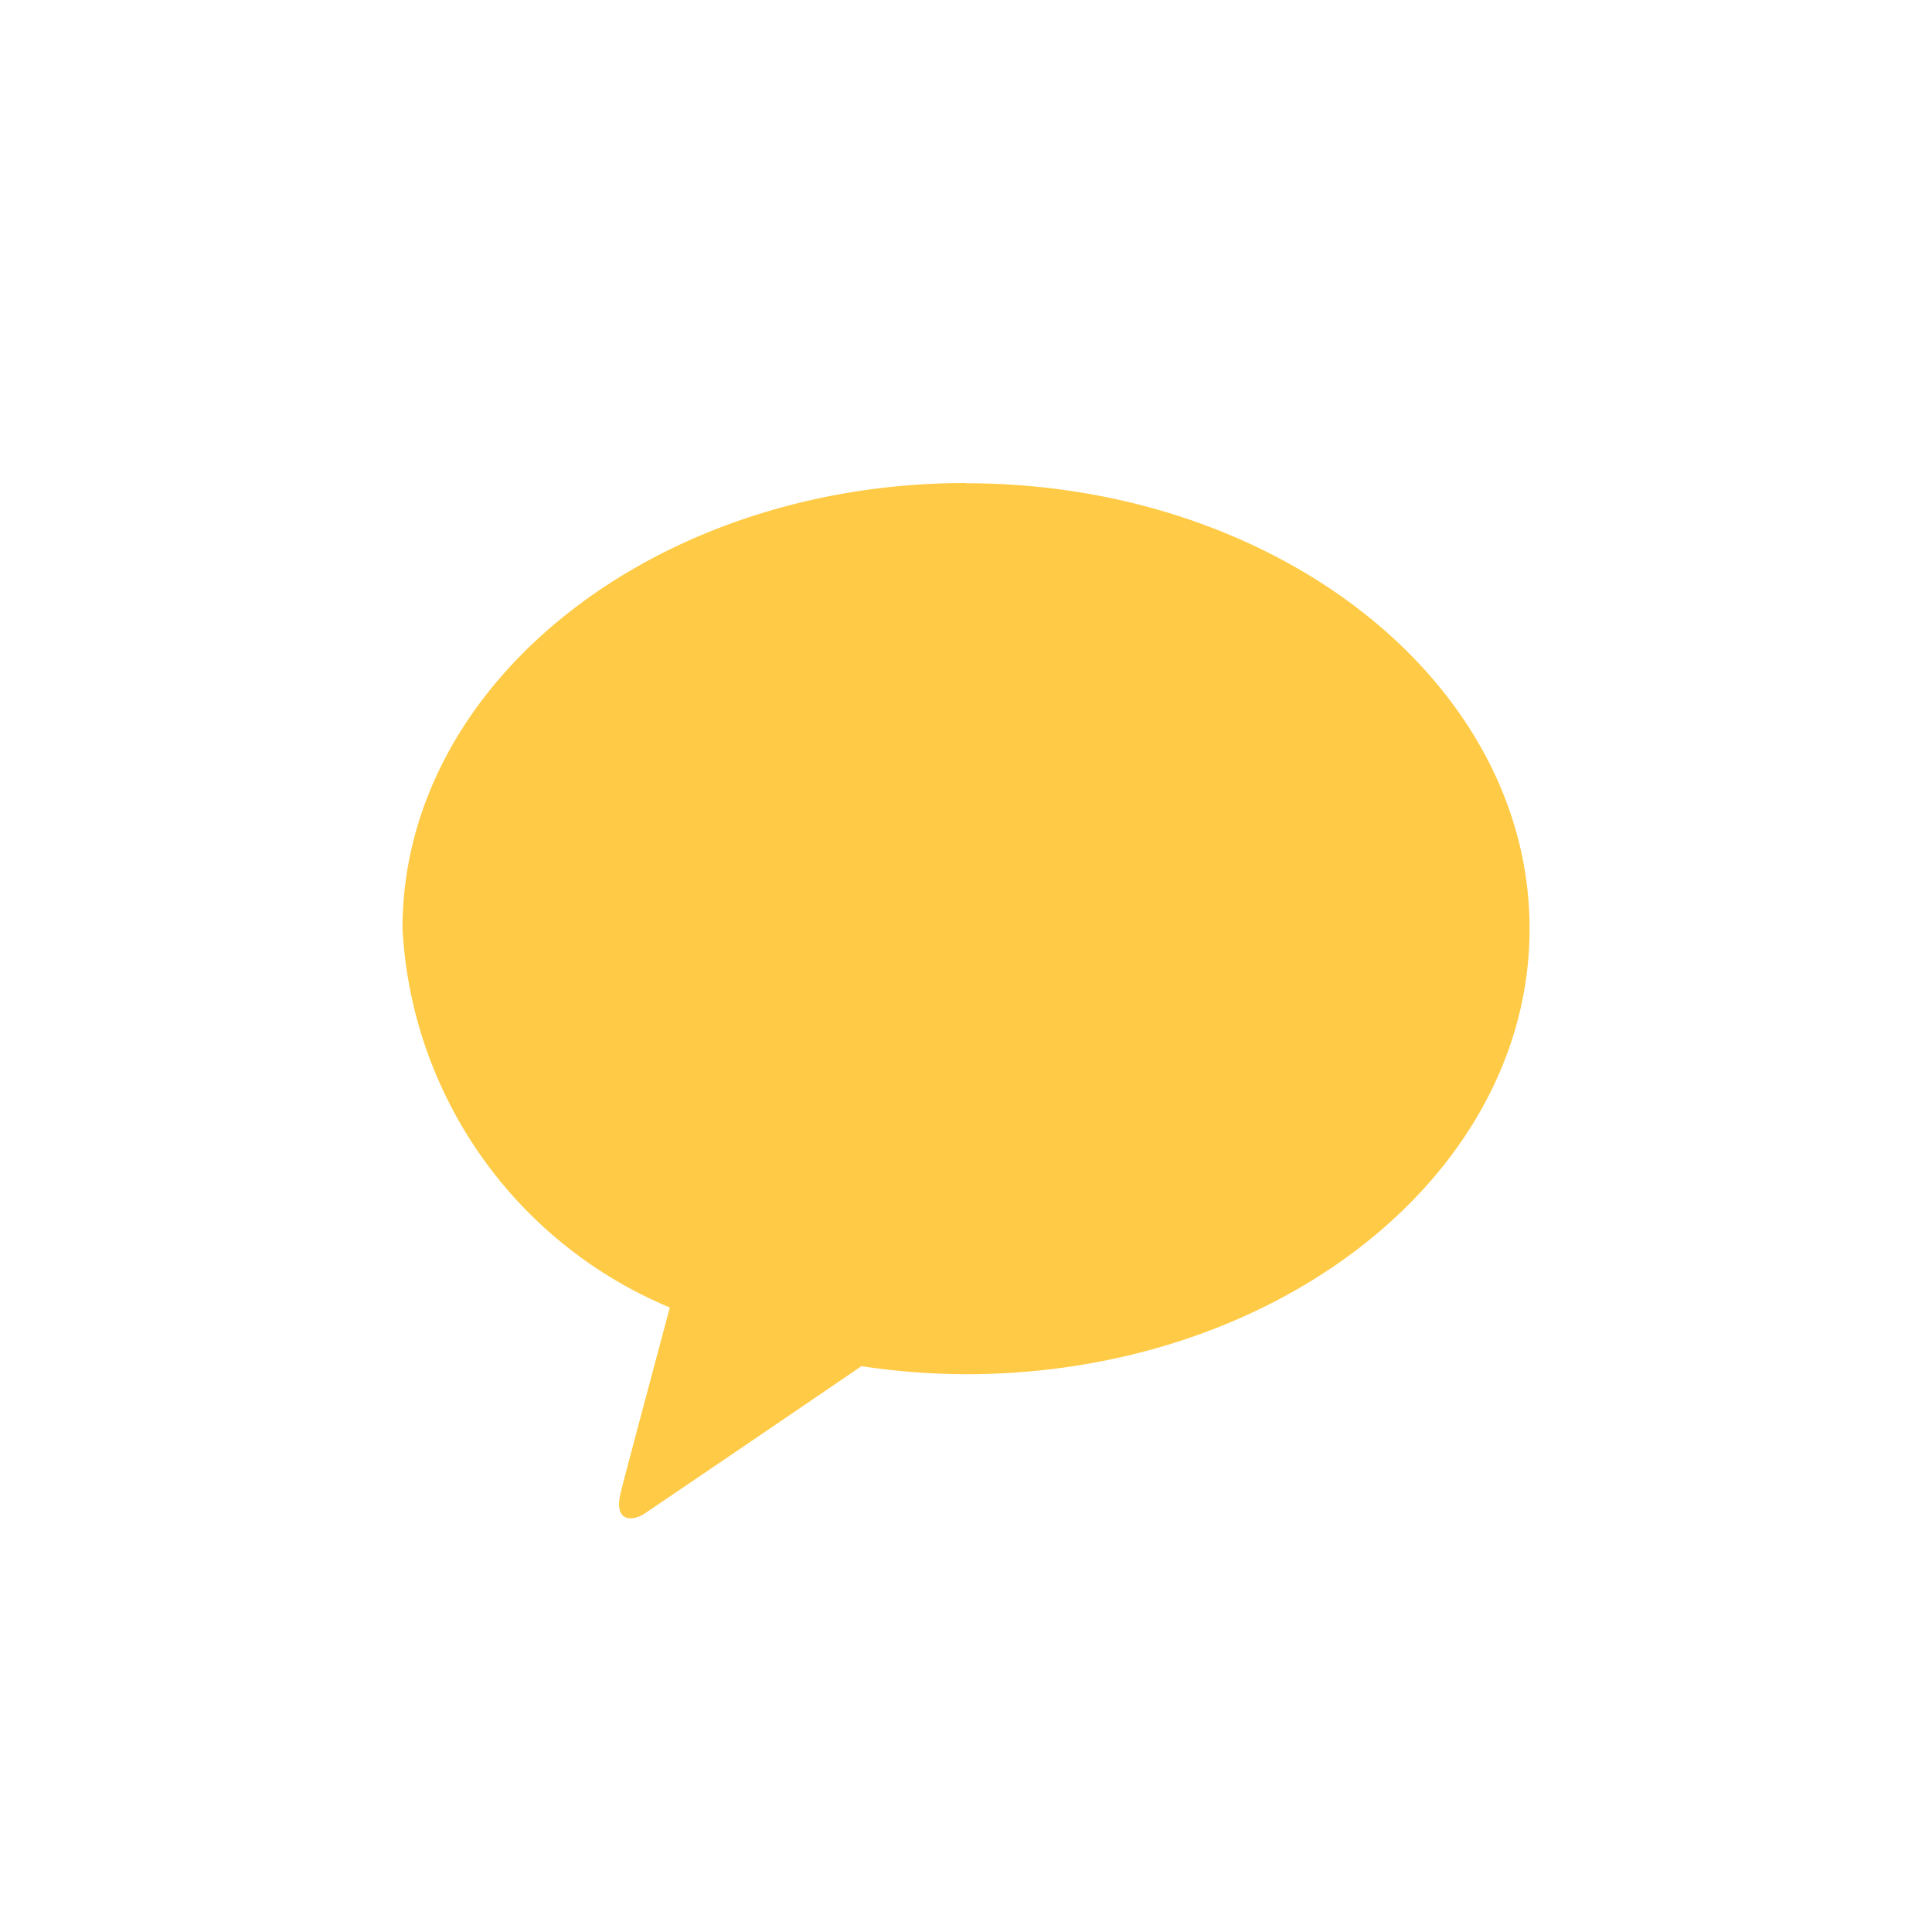 <svg xmlns="http://www.w3.org/2000/svg" width="24" height="24" viewBox="0 0 24 24">
  <g id="그룹_1023" data-name="그룹 1023" transform="translate(-1331 47)">
    <path id="패스_130" data-name="패스 130" d="M0,0H24V24H0Z" transform="translate(1331 -47)" fill="rgba(85,47,47,0)"/>
    <path id="패스_123" data-name="패스 123" d="M818.447,182.131c-3.866,0-7,2.477-7,5.534a5.408,5.408,0,0,0,3.321,4.708c-.146.546-.53,1.98-.607,2.286-.1.381.139.376.293.274.121-.08,1.918-1.3,2.694-1.831a8.833,8.833,0,0,0,1.3.1c3.866,0,7-2.477,7-5.534s-3.134-5.534-7-5.534" transform="translate(524.553 -223.131)" fill="#ffcb46"/>
  </g>
</svg>
